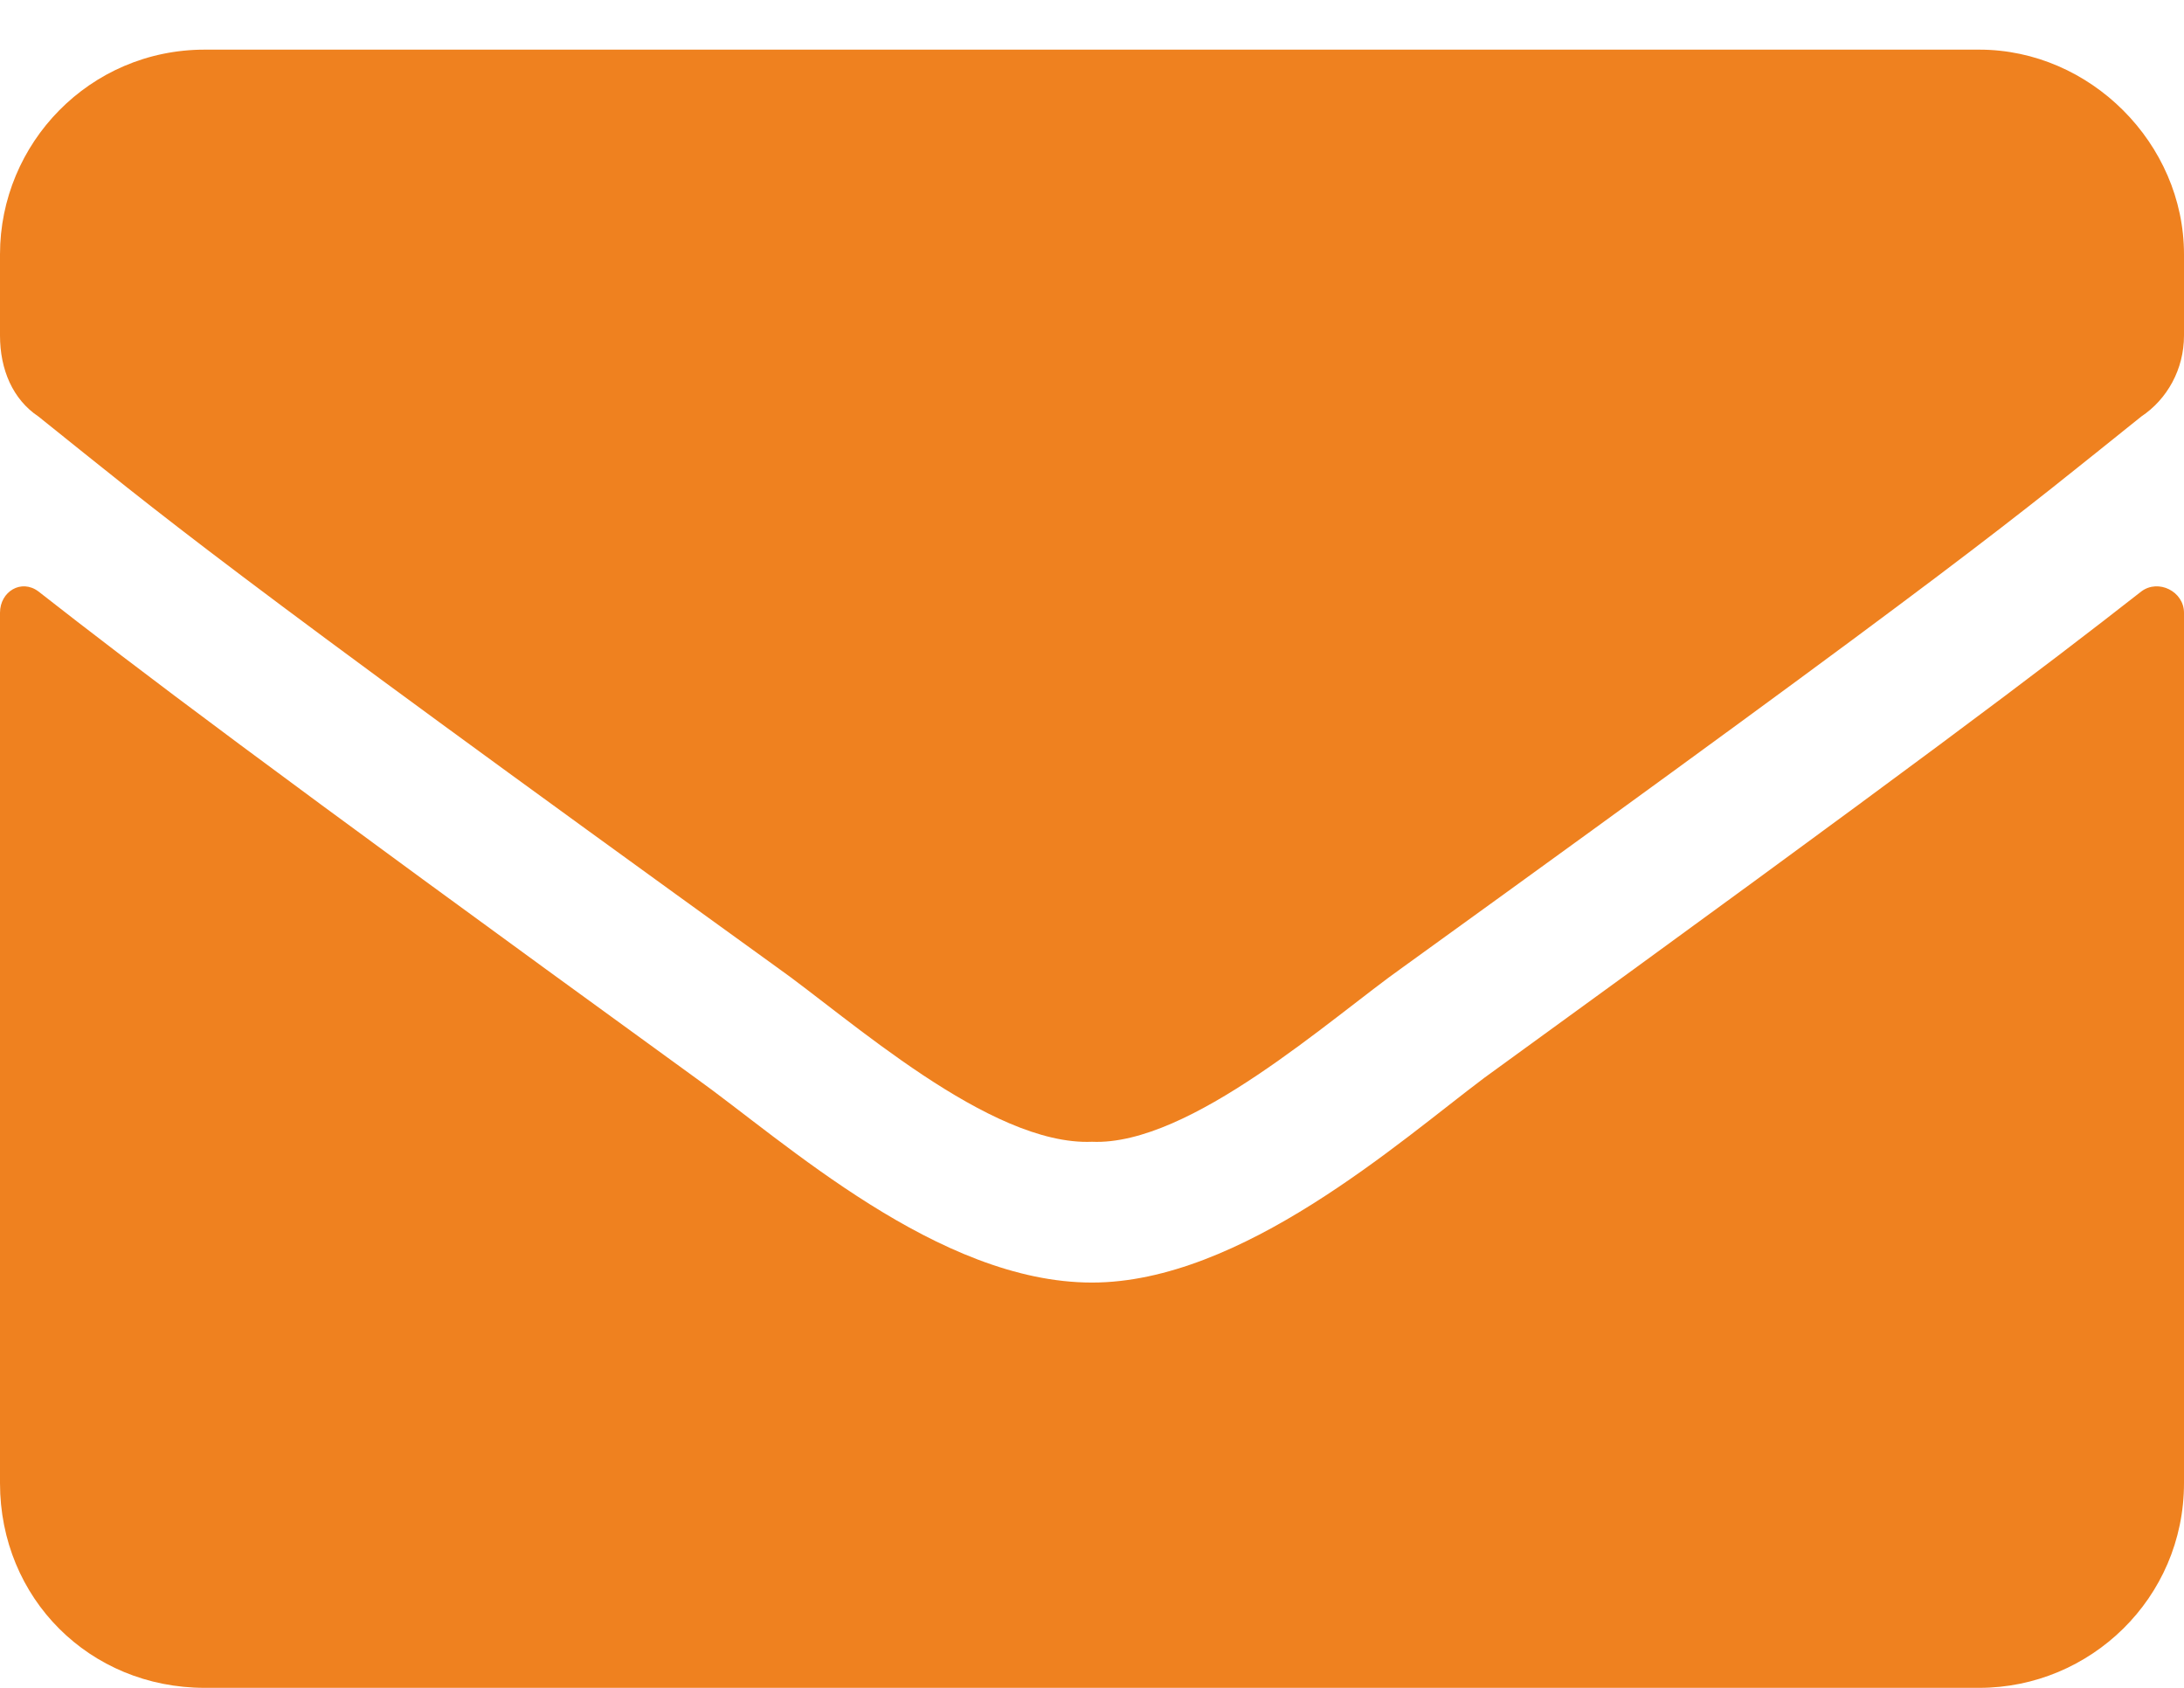 <svg width="22" height="17" viewBox="0 0 22 17" fill="none" xmlns="http://www.w3.org/2000/svg">
<path d="M21.57 5.957C20.582 6.73 19.336 7.676 14.953 10.855C14.094 11.5 12.504 12.918 11 12.918C9.453 12.918 7.906 11.5 7.004 10.855C2.621 7.676 1.375 6.73 0.387 5.957C0.215 5.828 0 5.957 0 6.172V14.938C0 16.098 0.902 17 2.062 17H19.938C21.055 17 22 16.098 22 14.938V6.172C22 5.957 21.742 5.828 21.57 5.957ZM11 11.5C11.988 11.543 13.406 10.254 14.137 9.738C19.852 5.613 20.281 5.227 21.57 4.195C21.828 4.023 22 3.723 22 3.379V2.562C22 1.445 21.055 0.5 19.938 0.5H2.062C0.902 0.5 0 1.445 0 2.562V3.379C0 3.723 0.129 4.023 0.387 4.195C1.676 5.227 2.105 5.613 7.82 9.738C8.551 10.254 9.969 11.543 11 11.5Z" fill="#EF811F"/>
</svg>
